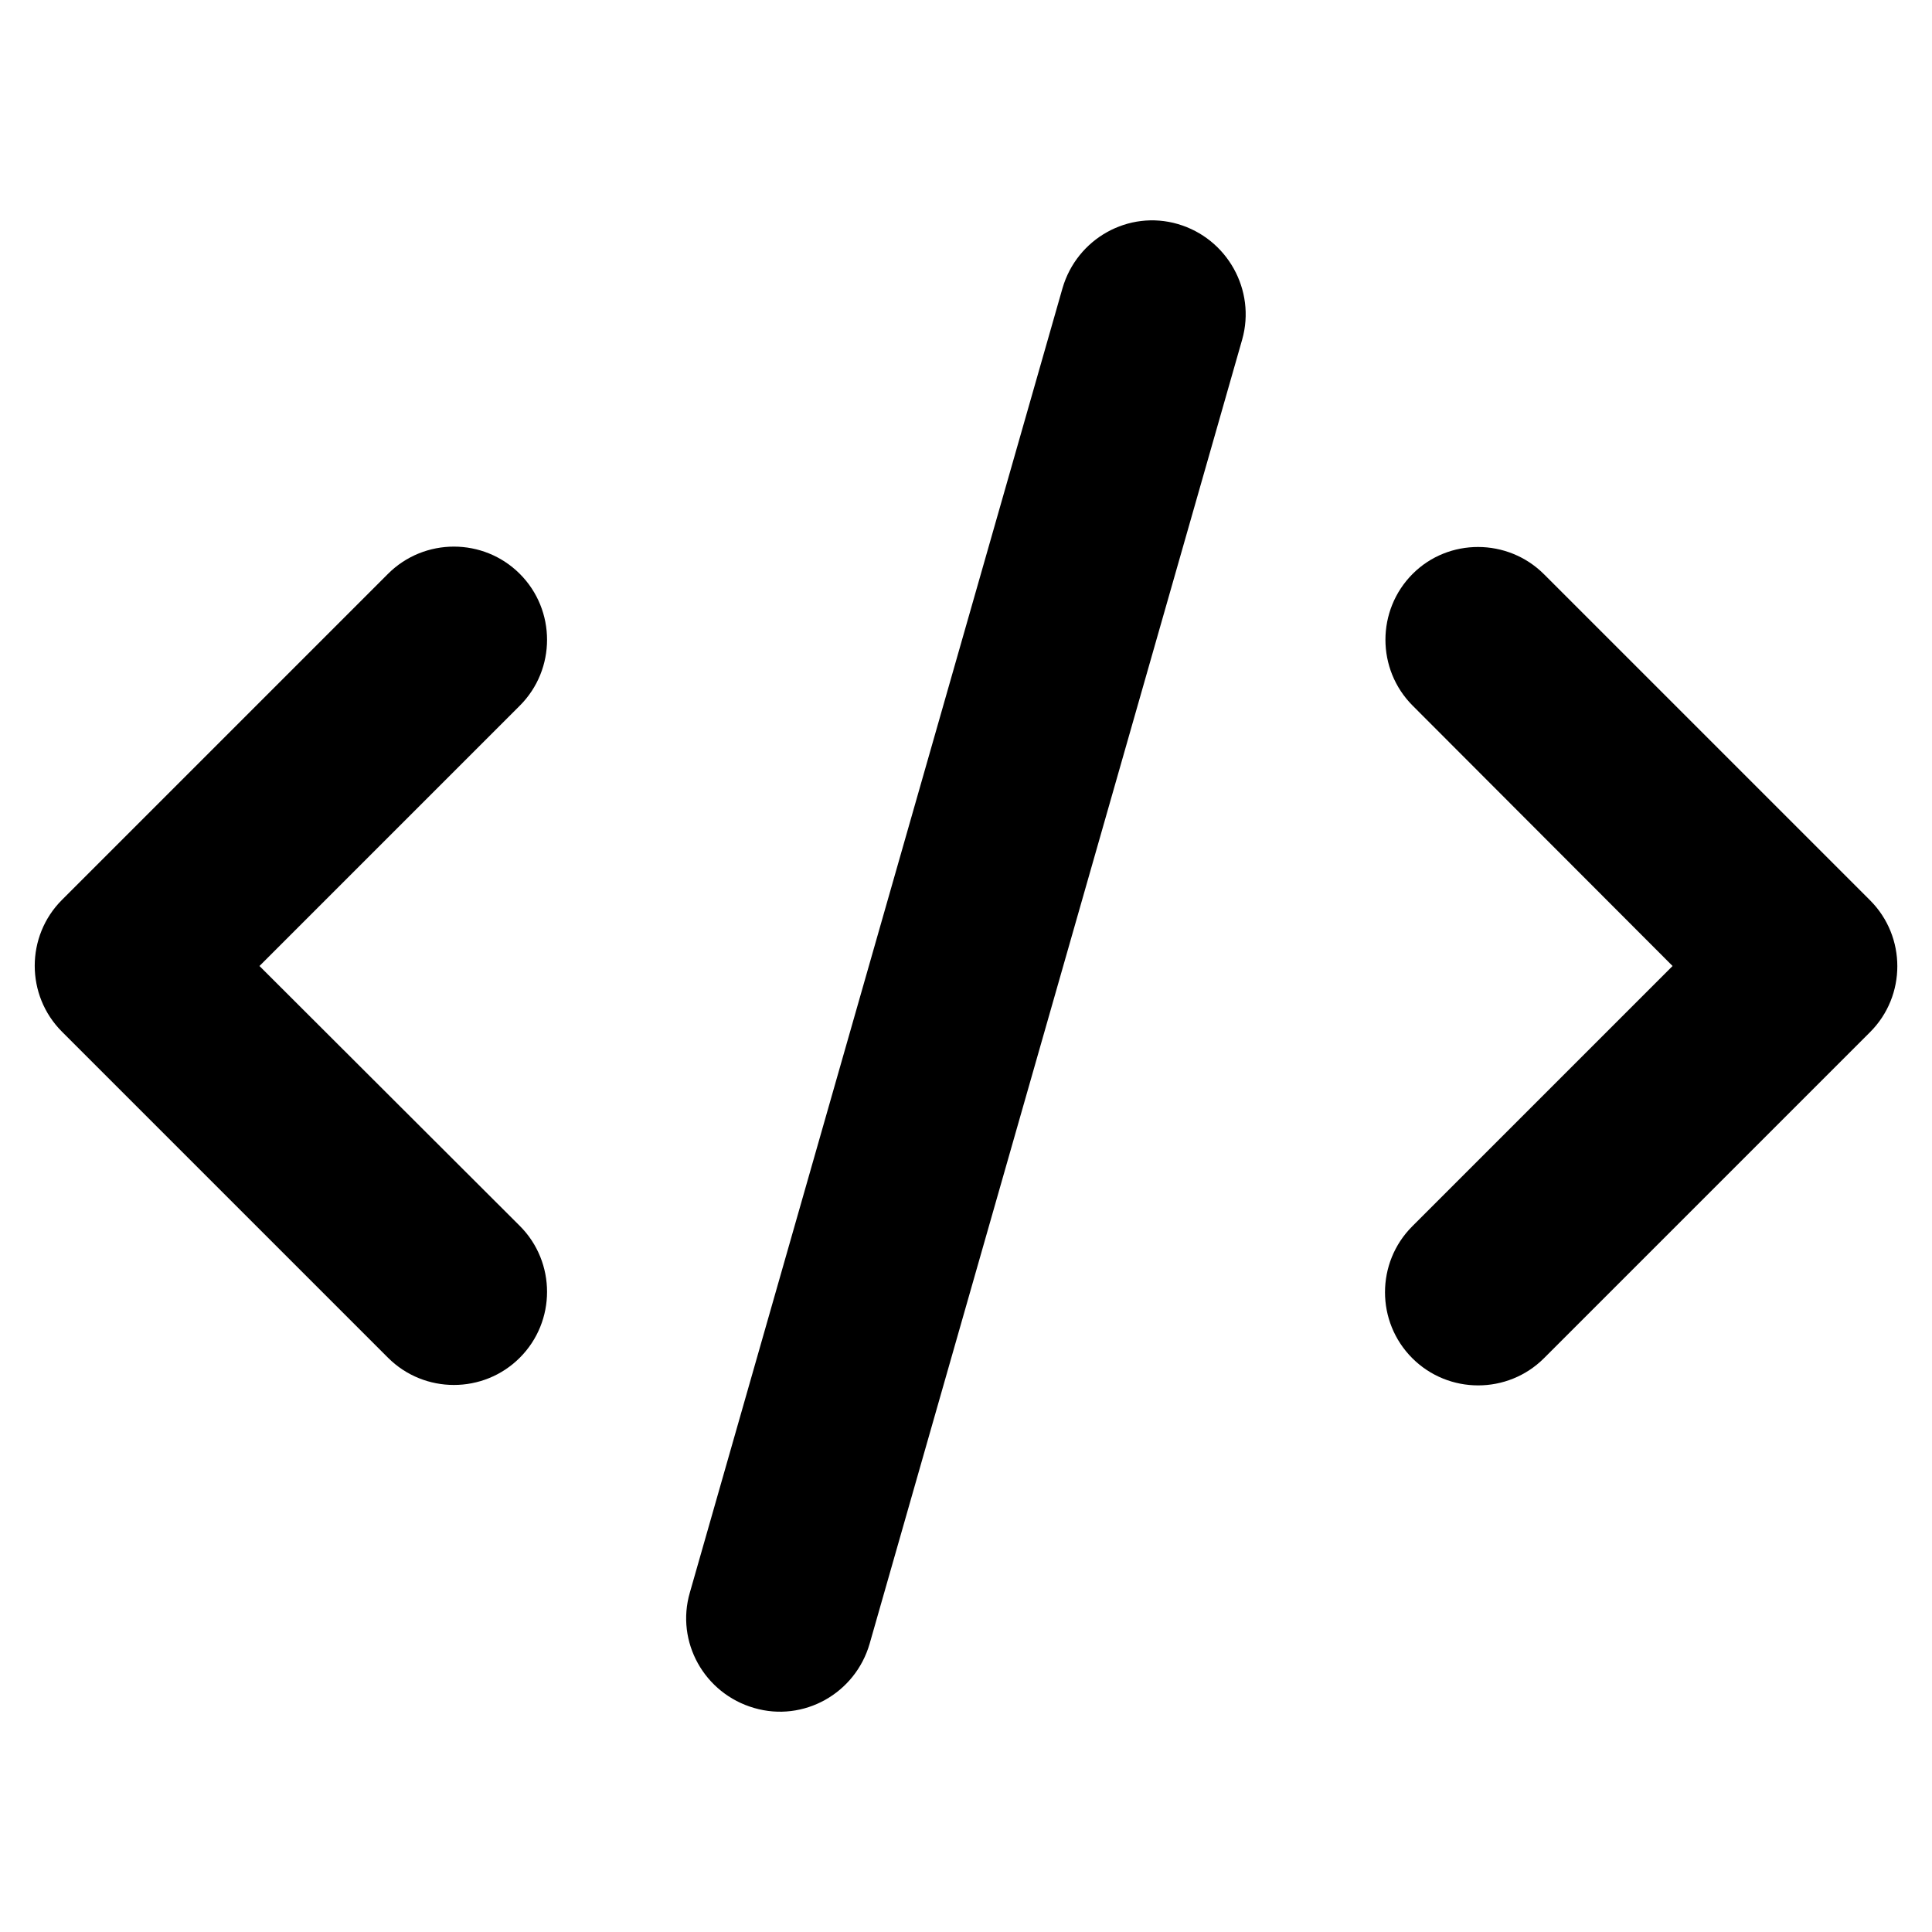 <?xml version="1.0" encoding="UTF-8"?>
<svg id="Layer_1" data-name="Layer 1" xmlns="http://www.w3.org/2000/svg" viewBox="0 0 400 400">
  <path d="M243.88,46.39c-10.22-2.99-20.93,2.99-23.91,13.31l-77.14,270.01c-2.99,10.22,2.99,20.93,13.31,23.91,10.22,2.99,20.93-2.99,23.91-13.31L257.18,70.3c2.89-10.22-3.09-20.93-13.31-23.91h0Zm48.6,72.42c-7.52,7.52-7.52,19.77,0,27.29l53.81,53.9-53.9,53.9c-7.52,7.52-7.52,19.77,0,27.29s19.77,7.52,27.29,0l67.5-67.5c7.52-7.52,7.52-19.77,0-27.29l-67.5-67.5c-7.52-7.52-19.77-7.52-27.19-.1h0Zm-184.86,0c-7.52-7.52-19.77-7.52-27.29,0L12.83,186.31c-7.52,7.52-7.52,19.77,0,27.29l67.5,67.5c7.52,7.52,19.77,7.52,27.29,0s7.52-19.77,0-27.29l-53.9-53.81,53.9-53.9c7.52-7.52,7.52-19.77,0-27.29h0Z"/>
</svg>